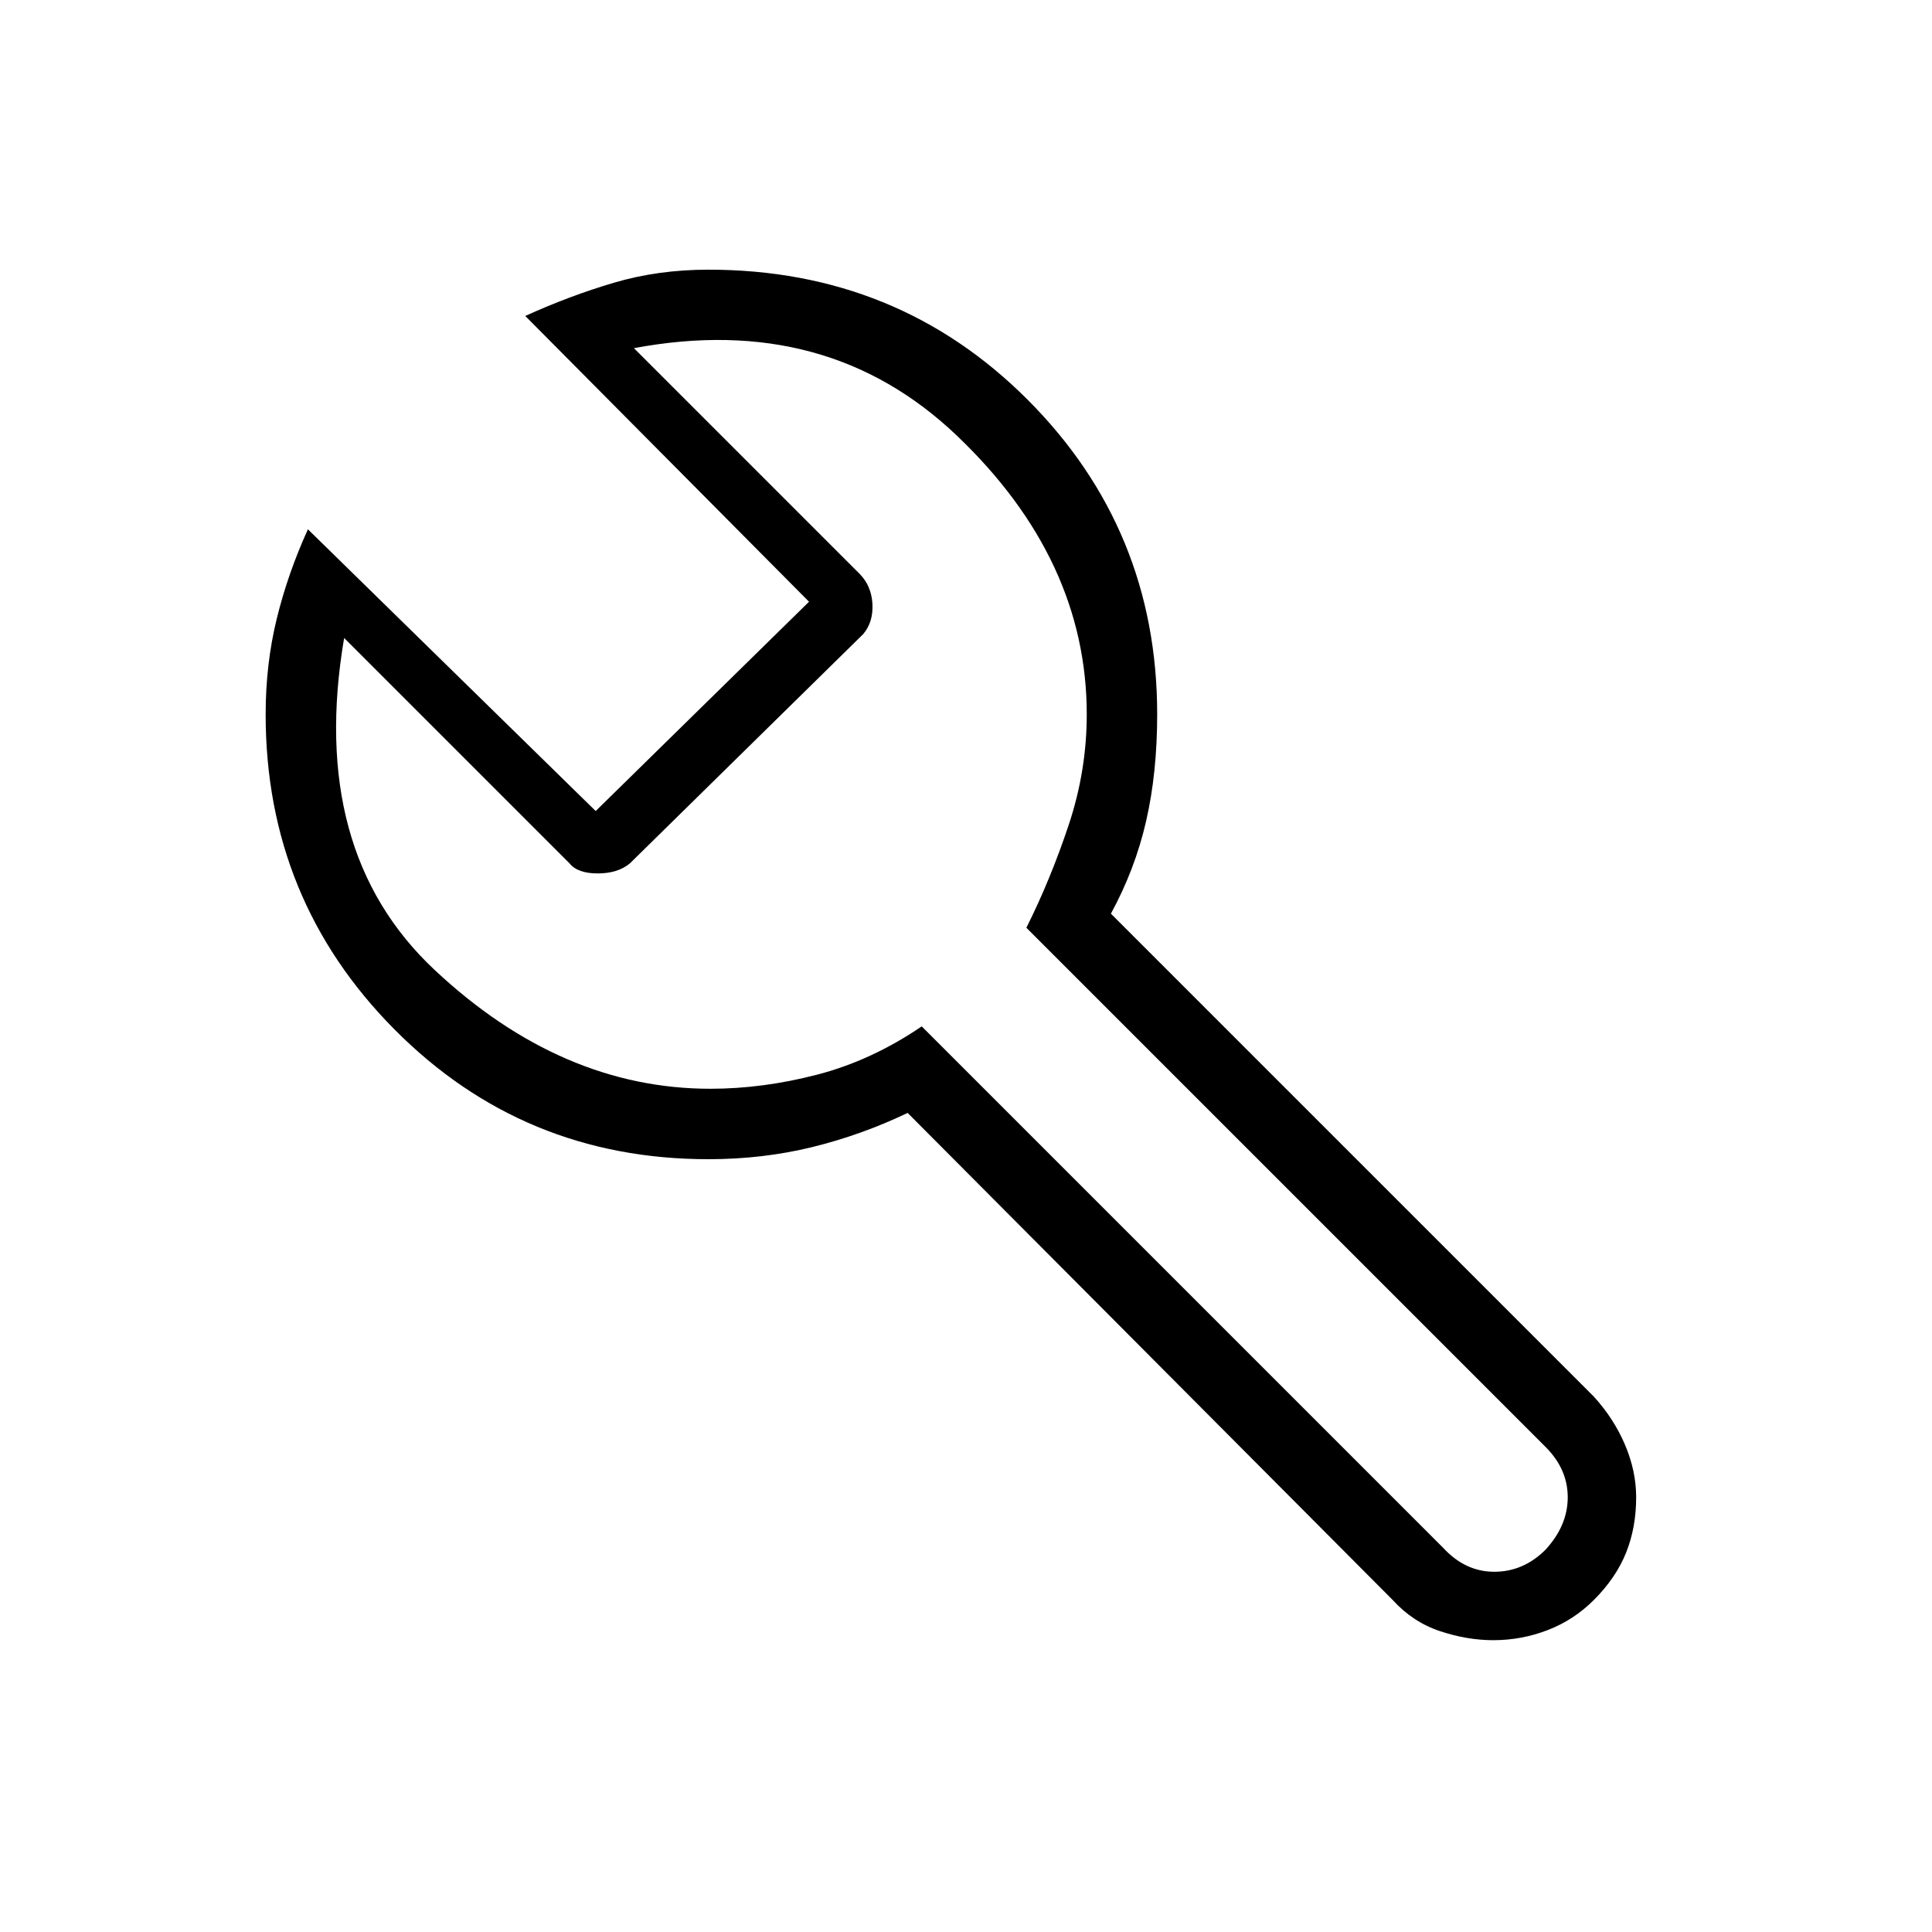 <svg xmlns="http://www.w3.org/2000/svg" height="48" width="48"><path d="M37.1 40.75Q36.45 40.75 35.775 40.525Q35.1 40.3 34.6 39.75L22.55 27.65Q21.4 28.2 20.175 28.5Q18.95 28.8 17.6 28.8Q13 28.8 9.8 25.575Q6.6 22.35 6.6 17.75Q6.6 16.5 6.875 15.375Q7.15 14.25 7.65 13.15L14.8 20.15L20.1 14.95L13.05 7.85Q14.15 7.35 15.25 7.025Q16.35 6.7 17.6 6.7Q22.3 6.7 25.525 9.925Q28.75 13.15 28.75 17.75Q28.75 19.2 28.475 20.4Q28.2 21.6 27.6 22.7L39.6 34.7Q40.1 35.25 40.375 35.9Q40.65 36.55 40.65 37.2Q40.65 37.95 40.4 38.575Q40.15 39.2 39.6 39.75Q39.1 40.25 38.45 40.5Q37.8 40.75 37.1 40.75ZM35.85 38.45Q36.4 39.05 37.125 39.05Q37.85 39.05 38.4 38.5Q38.95 37.9 38.95 37.2Q38.95 36.5 38.4 35.95L25.5 23.05Q26.1 21.85 26.55 20.5Q27 19.15 27 17.75Q27 13.9 23.775 10.825Q20.55 7.75 15.75 8.65L21.35 14.25Q21.65 14.55 21.675 15Q21.7 15.45 21.45 15.75L15.65 21.45Q15.35 21.7 14.85 21.7Q14.35 21.7 14.15 21.45L8.55 15.85Q7.65 21.15 10.8 24.1Q13.95 27.05 17.65 27.05Q18.95 27.05 20.3 26.7Q21.65 26.35 22.9 25.5ZM23.4 23.35Q23.4 23.35 23.4 23.35Q23.4 23.35 23.4 23.35Q23.4 23.35 23.4 23.35Q23.4 23.35 23.4 23.35Q23.4 23.35 23.4 23.35Q23.4 23.35 23.4 23.35Q23.4 23.35 23.4 23.35Q23.4 23.35 23.4 23.35Q23.4 23.35 23.4 23.35Q23.4 23.35 23.4 23.35Q23.4 23.35 23.4 23.35Q23.4 23.35 23.4 23.35Q23.4 23.35 23.4 23.35Q23.4 23.35 23.4 23.35Q23.4 23.35 23.4 23.35Q23.4 23.35 23.4 23.35Z"/></svg>